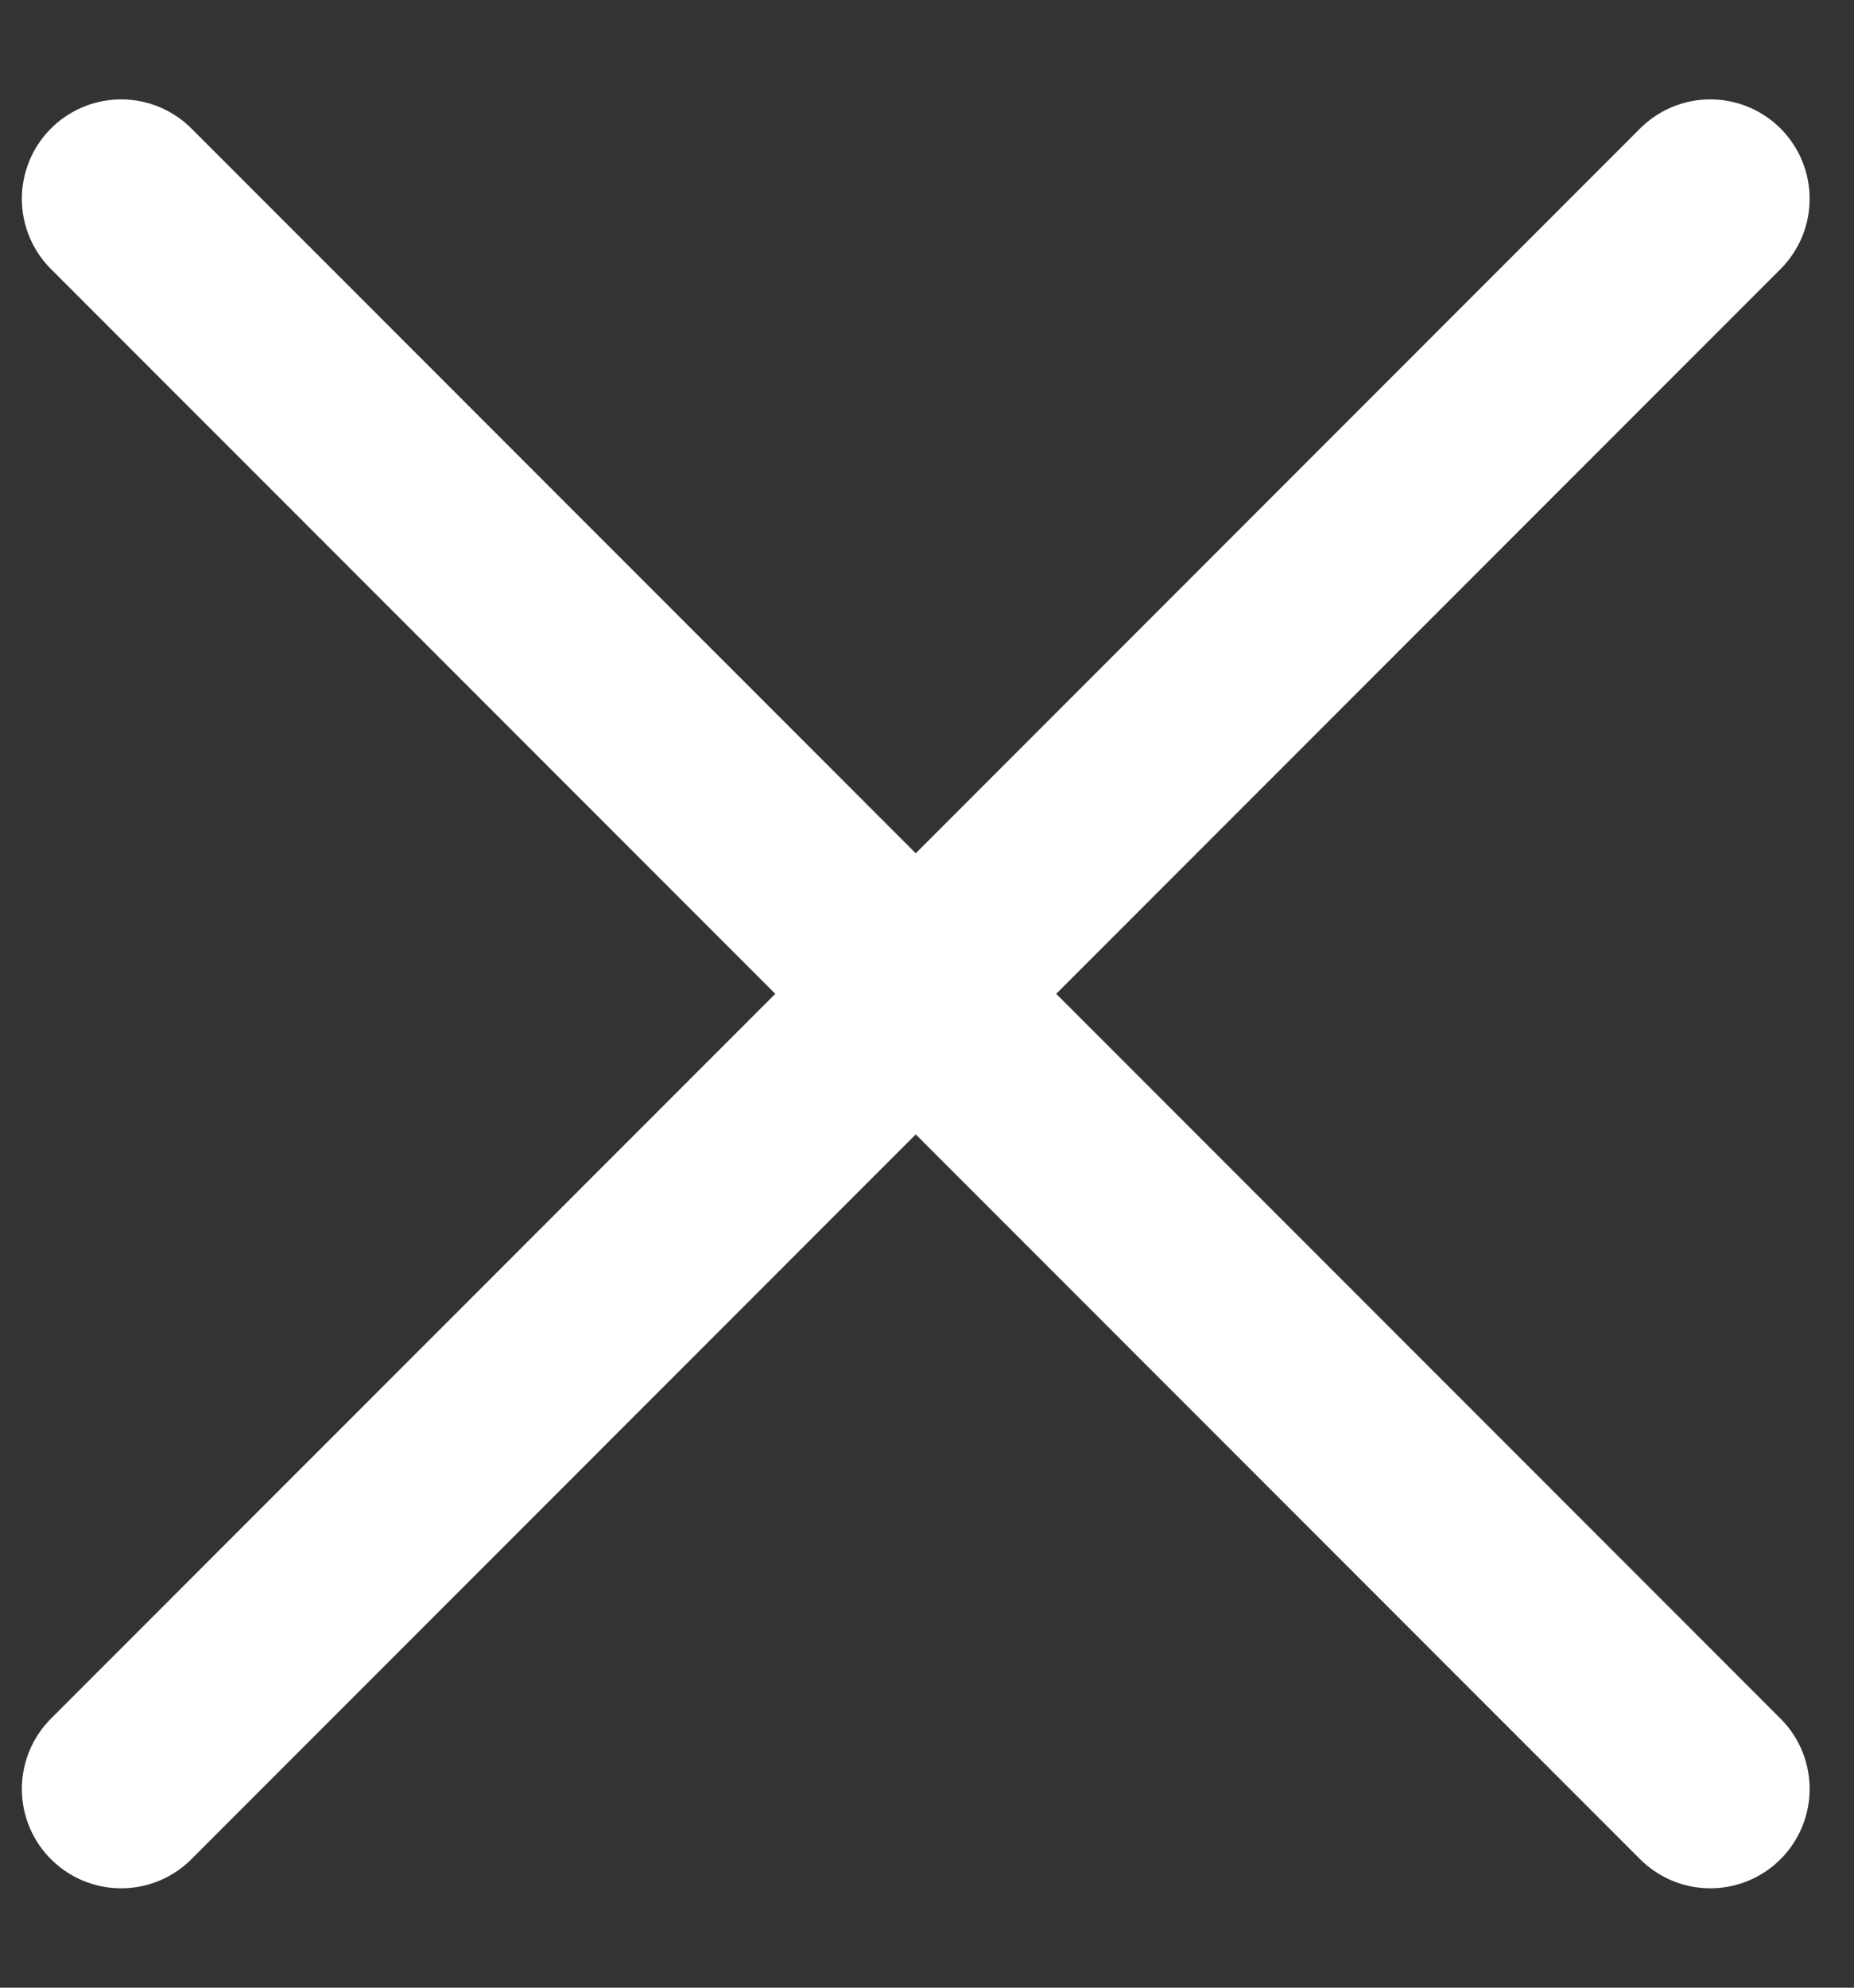 <svg width="14" height="15" viewBox="0 0 14 15" fill="none" xmlns="http://www.w3.org/2000/svg">
<rect x="0" y="0" width="14" height="15" fill="#333333" stroke="none"/>
<path d="M0.915 13.5L12.915 1.5M12.915 13.5L0.915 1.5" stroke="white" stroke-width="1.5" stroke-linecap="round" stroke-linejoin="round"/>
</svg>
